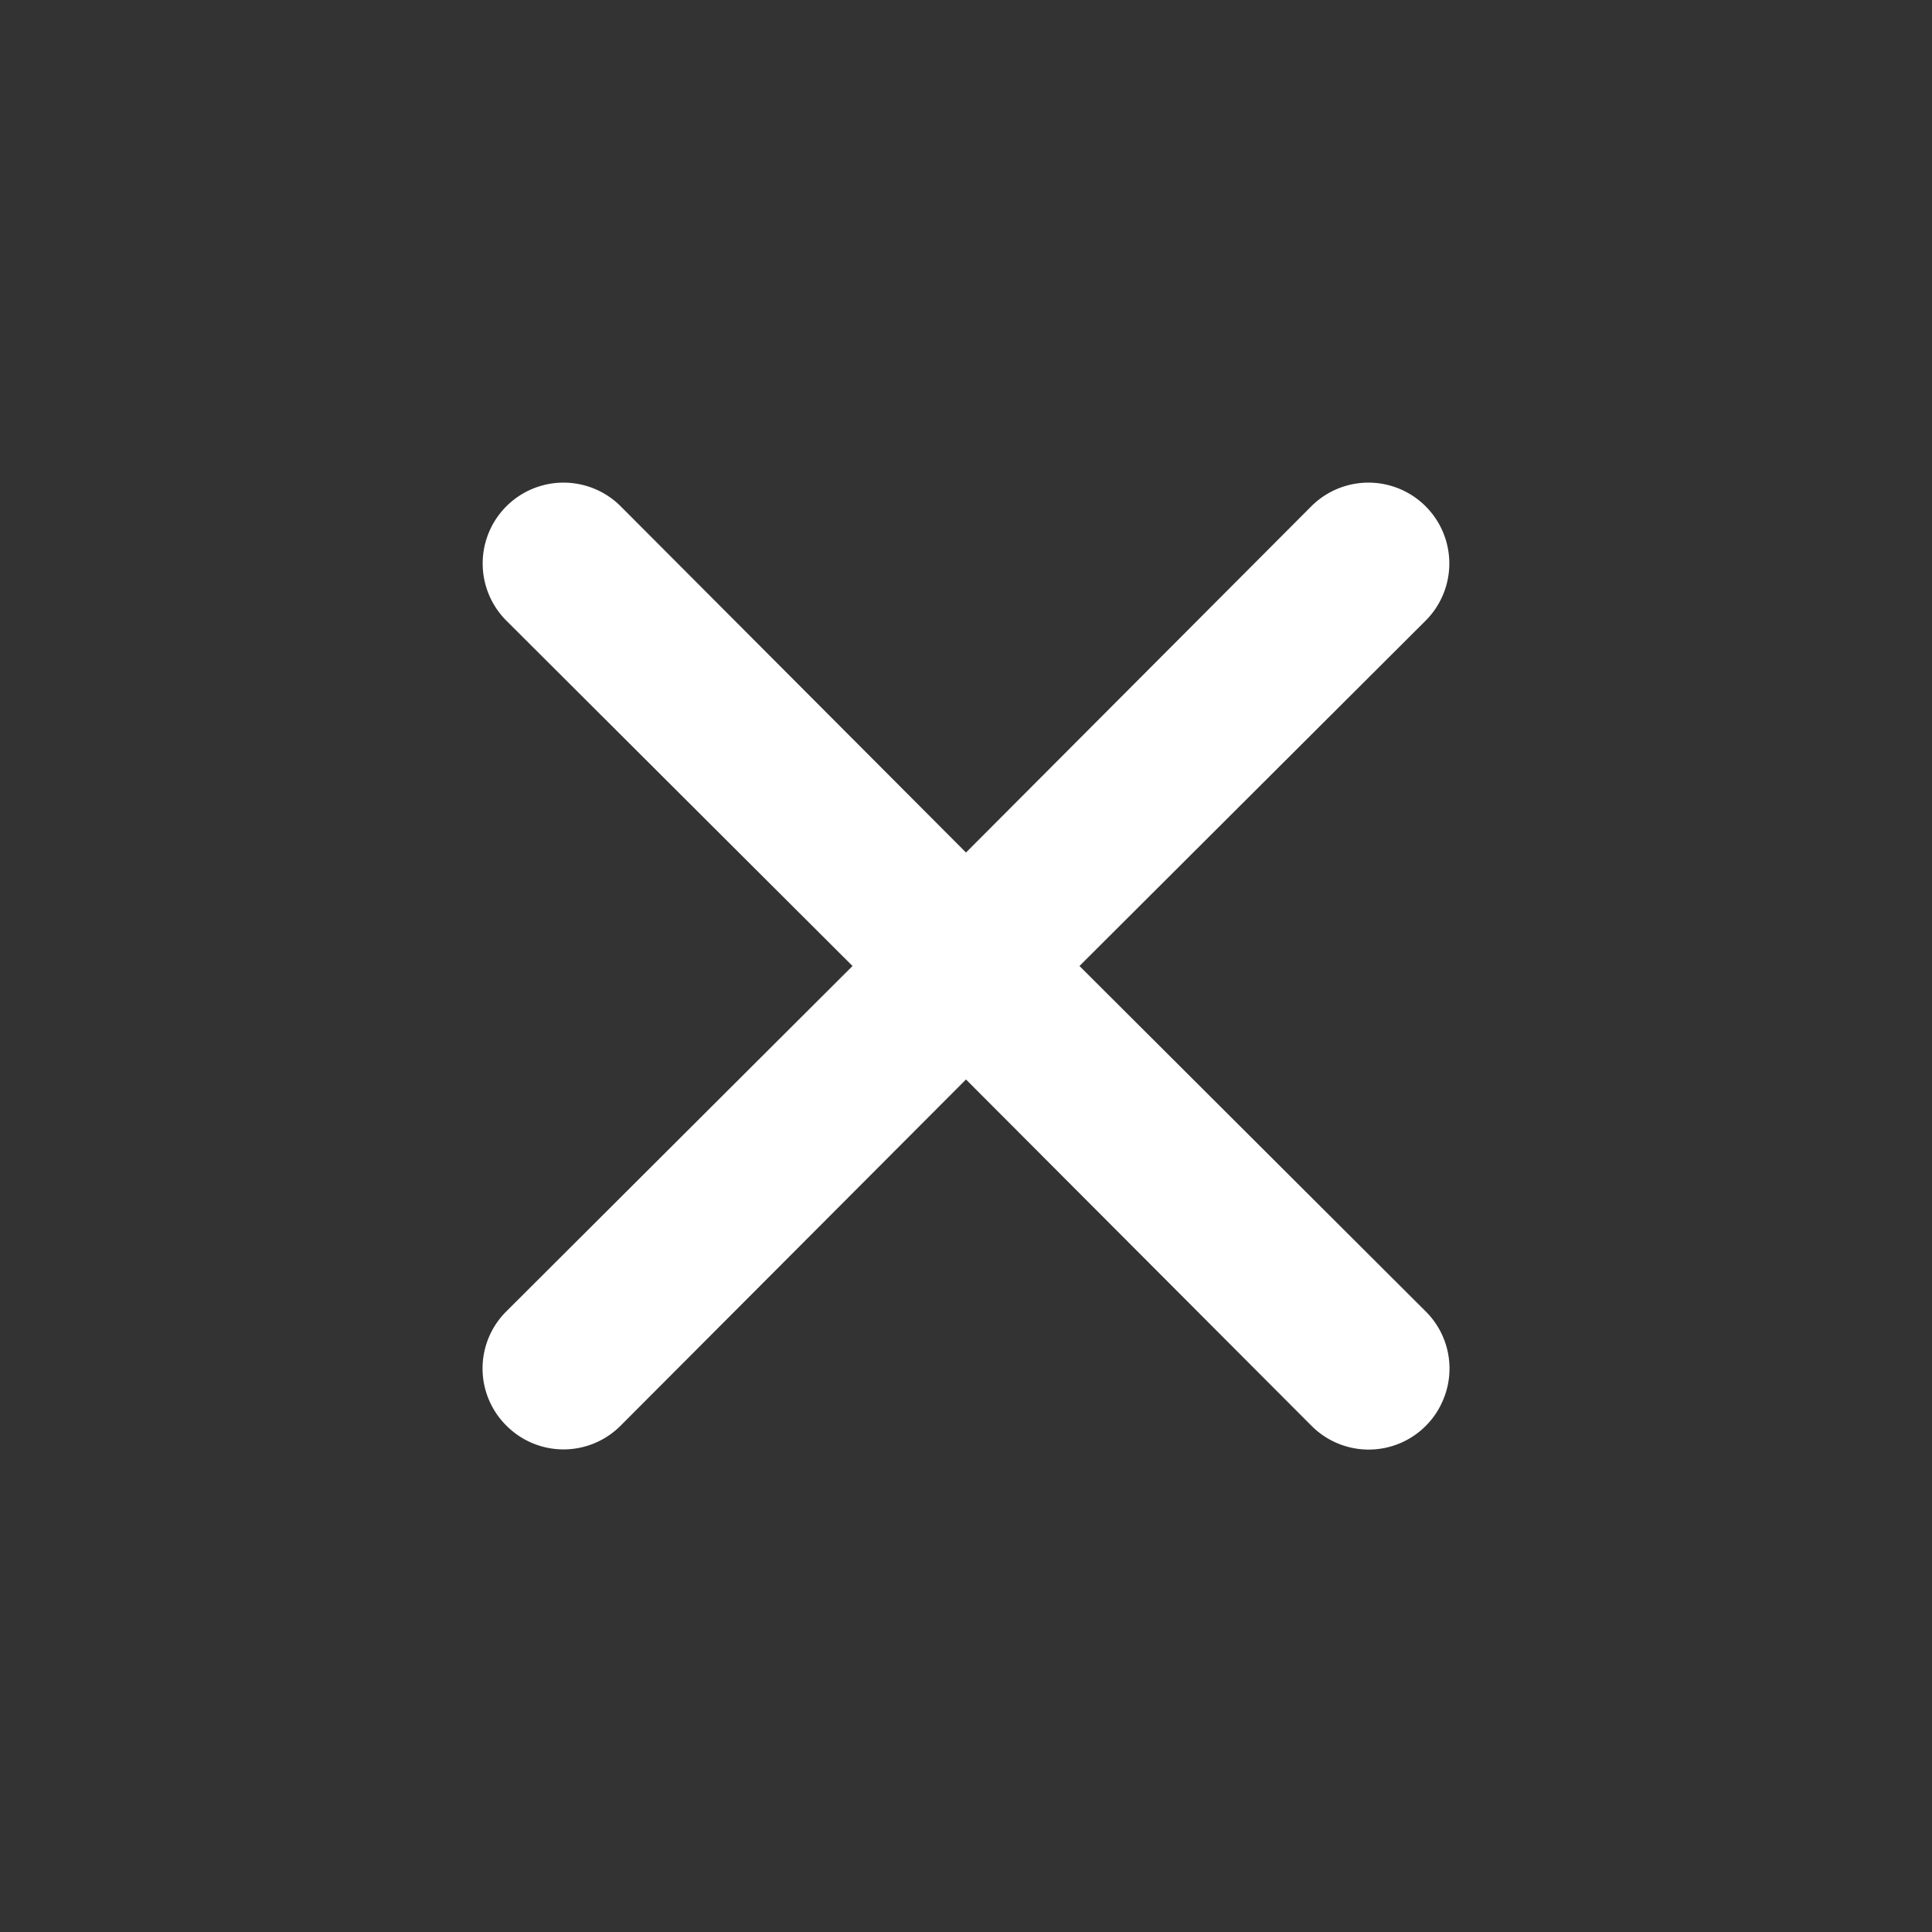 <svg width="19" height="19" fill="none" xmlns="http://www.w3.org/2000/svg"><rect width="100%" height="100%" fill="#333333" stroke="none"/><path d="M10.616 9.5l3.404-3.396a.795.795 0 00-1.124-1.125L9.5 8.384 6.104 4.979A.795.795 0 004.98 6.104L8.384 9.5 4.98 12.896a.791.791 0 000 1.124.792.792 0 001.124 0L9.5 10.616l3.396 3.404a.793.793 0 001.298-.257.791.791 0 00-.174-.867L10.616 9.5z" fill="#fff"/></svg>